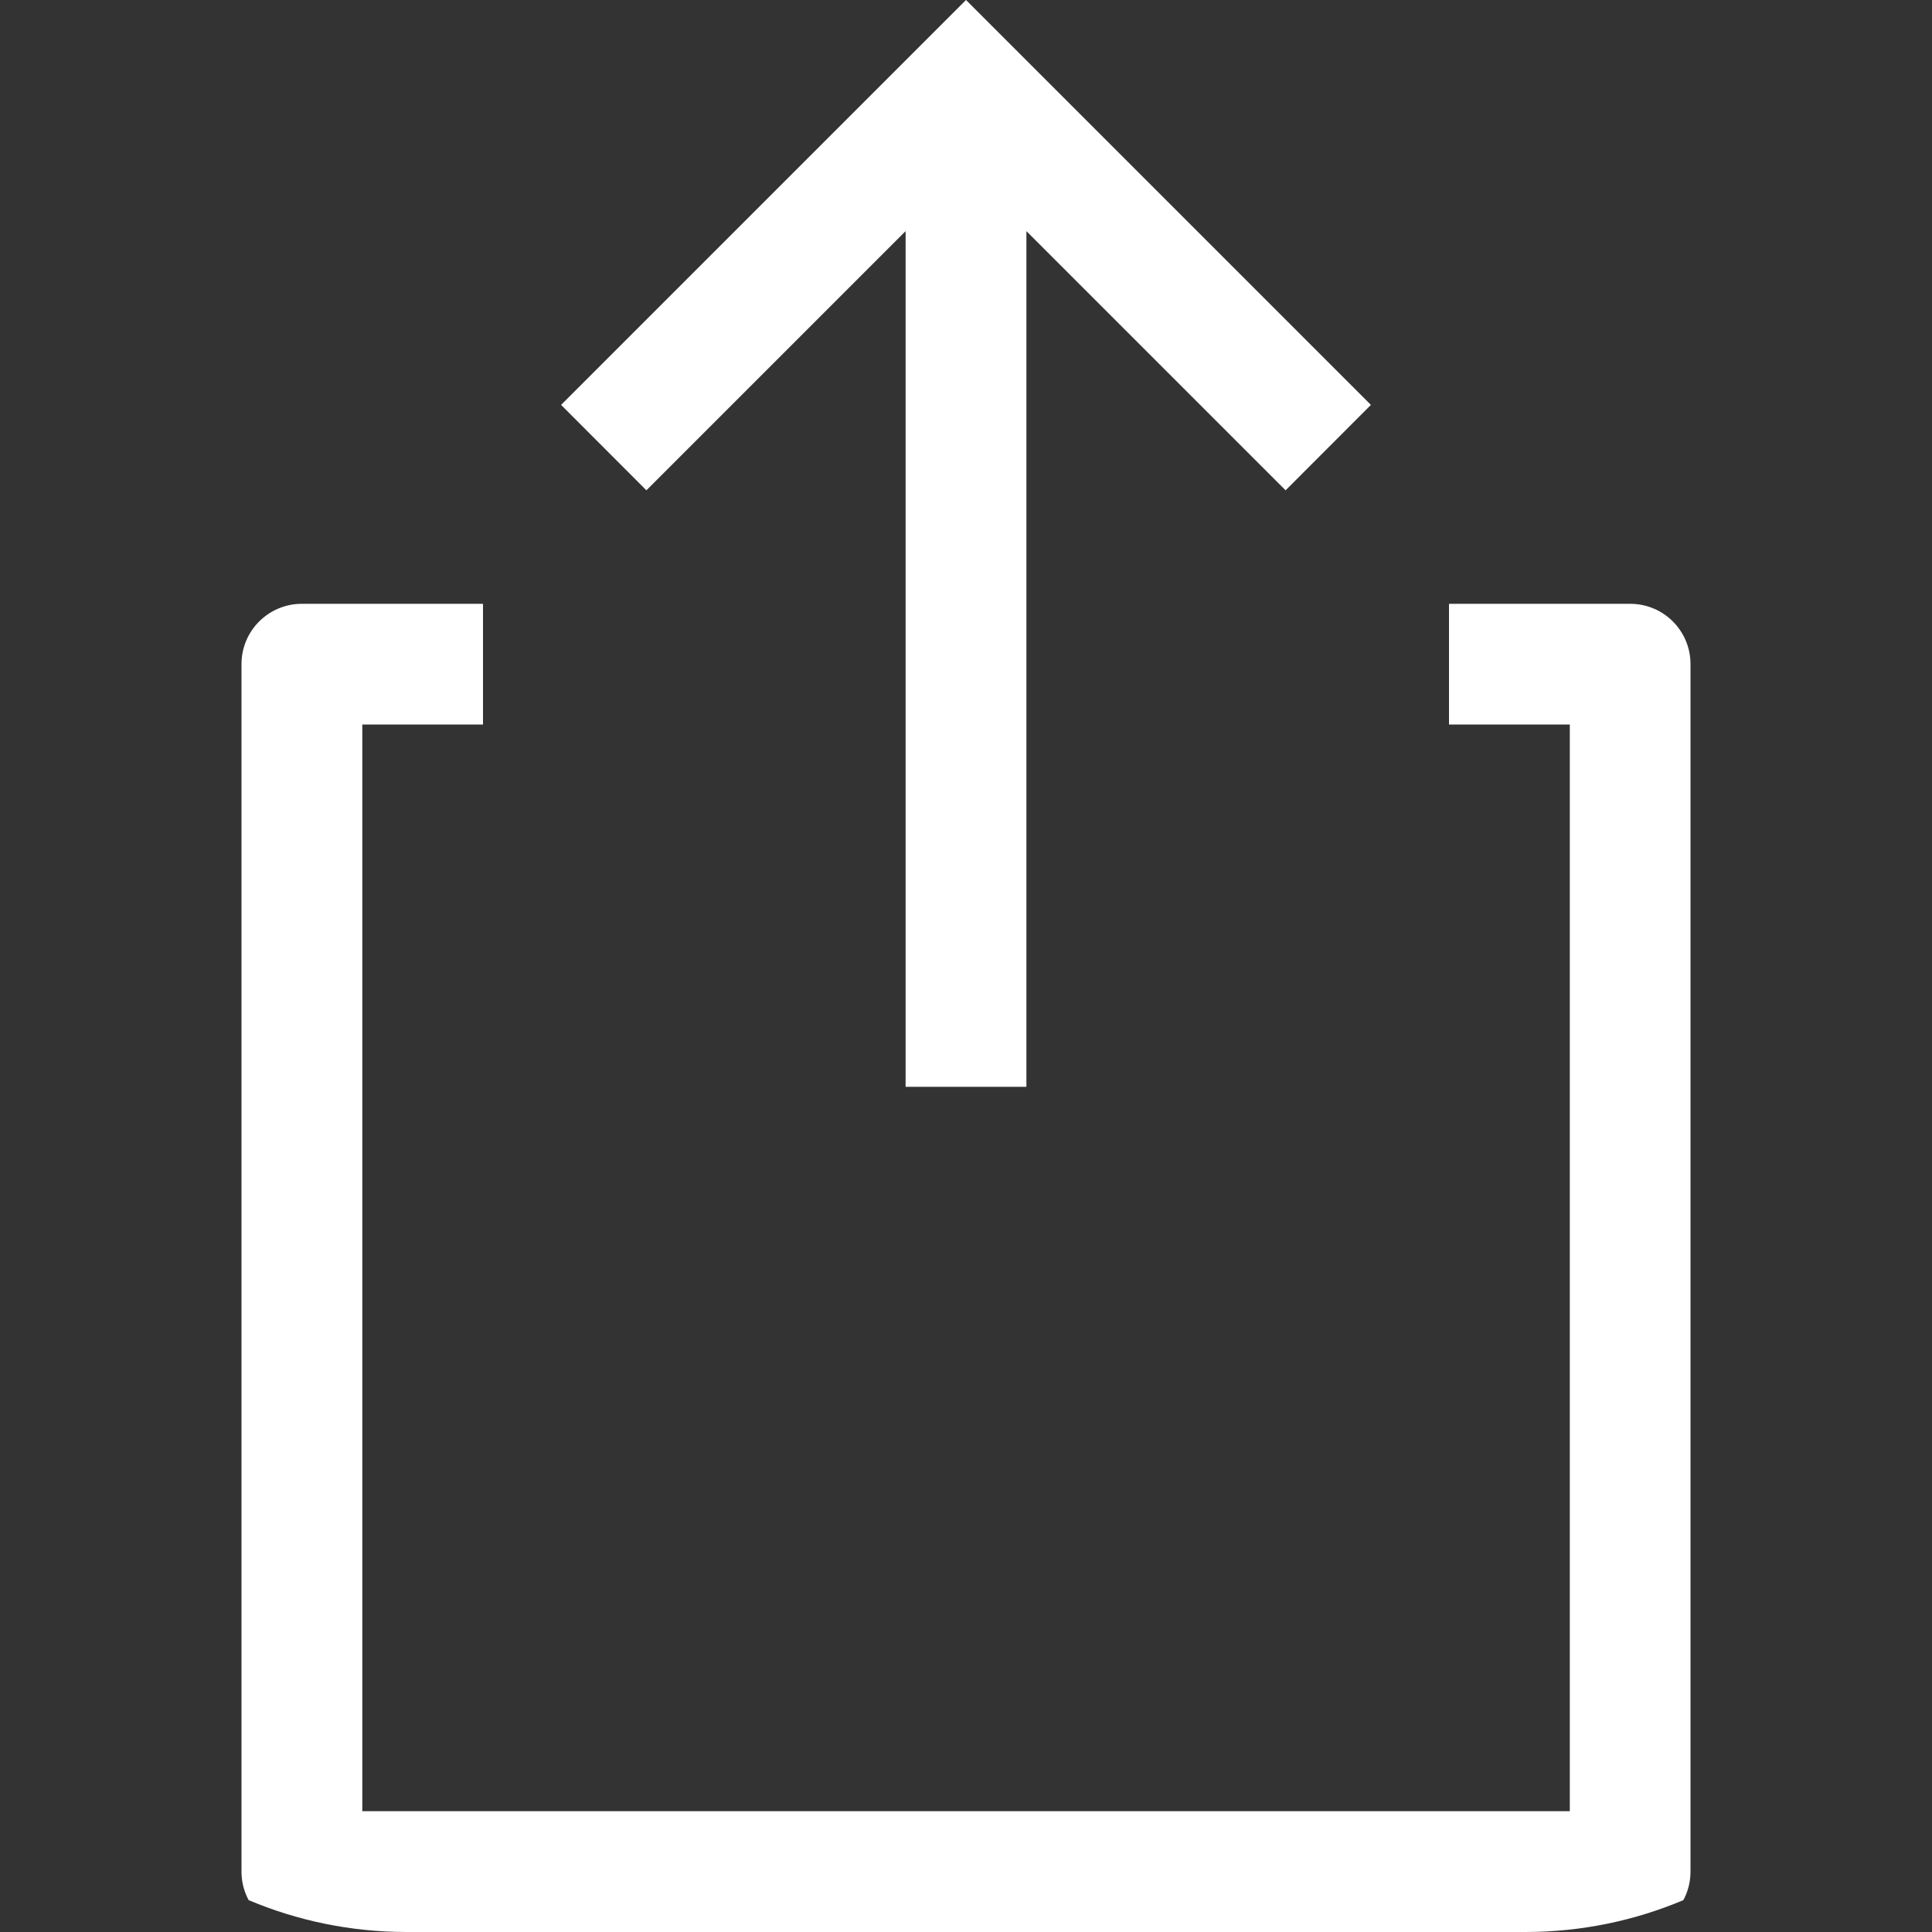 <svg width="19" height="19" viewBox="0 0 19 19" fill="none" xmlns="http://www.w3.org/2000/svg">
<rect x="0" y="0" width="19" height="19" fill="#333333" stroke="none"/>
<g clip-path="url(#clip0)">
<path d="M16.031 5.938H14.25V7.125H15.438V17.812H3.563V7.125H4.75V5.938H2.969C2.641 5.938 2.375 6.203 2.375 6.531V18.406C2.375 18.734 2.641 19 2.969 19H16.031C16.36 19 16.625 18.734 16.625 18.406V6.531C16.625 6.203 16.36 5.938 16.031 5.938Z" fill="white"/>
<path d="M8.906 2.273V10.688H10.094V2.273L12.643 4.822L13.482 3.982L9.5 0L5.518 3.982L6.357 4.822L8.906 2.273Z" fill="white"/>
</g>
<defs>
<clipPath id="clip0">
<path d="M0 4C0 1.791 1.791 0 4 0H15C17.209 0 19 1.791 19 4V15C19 17.209 17.209 19 15 19H4C1.791 19 0 17.209 0 15V4Z" fill="white"/>
</clipPath>
</defs>
</svg>

